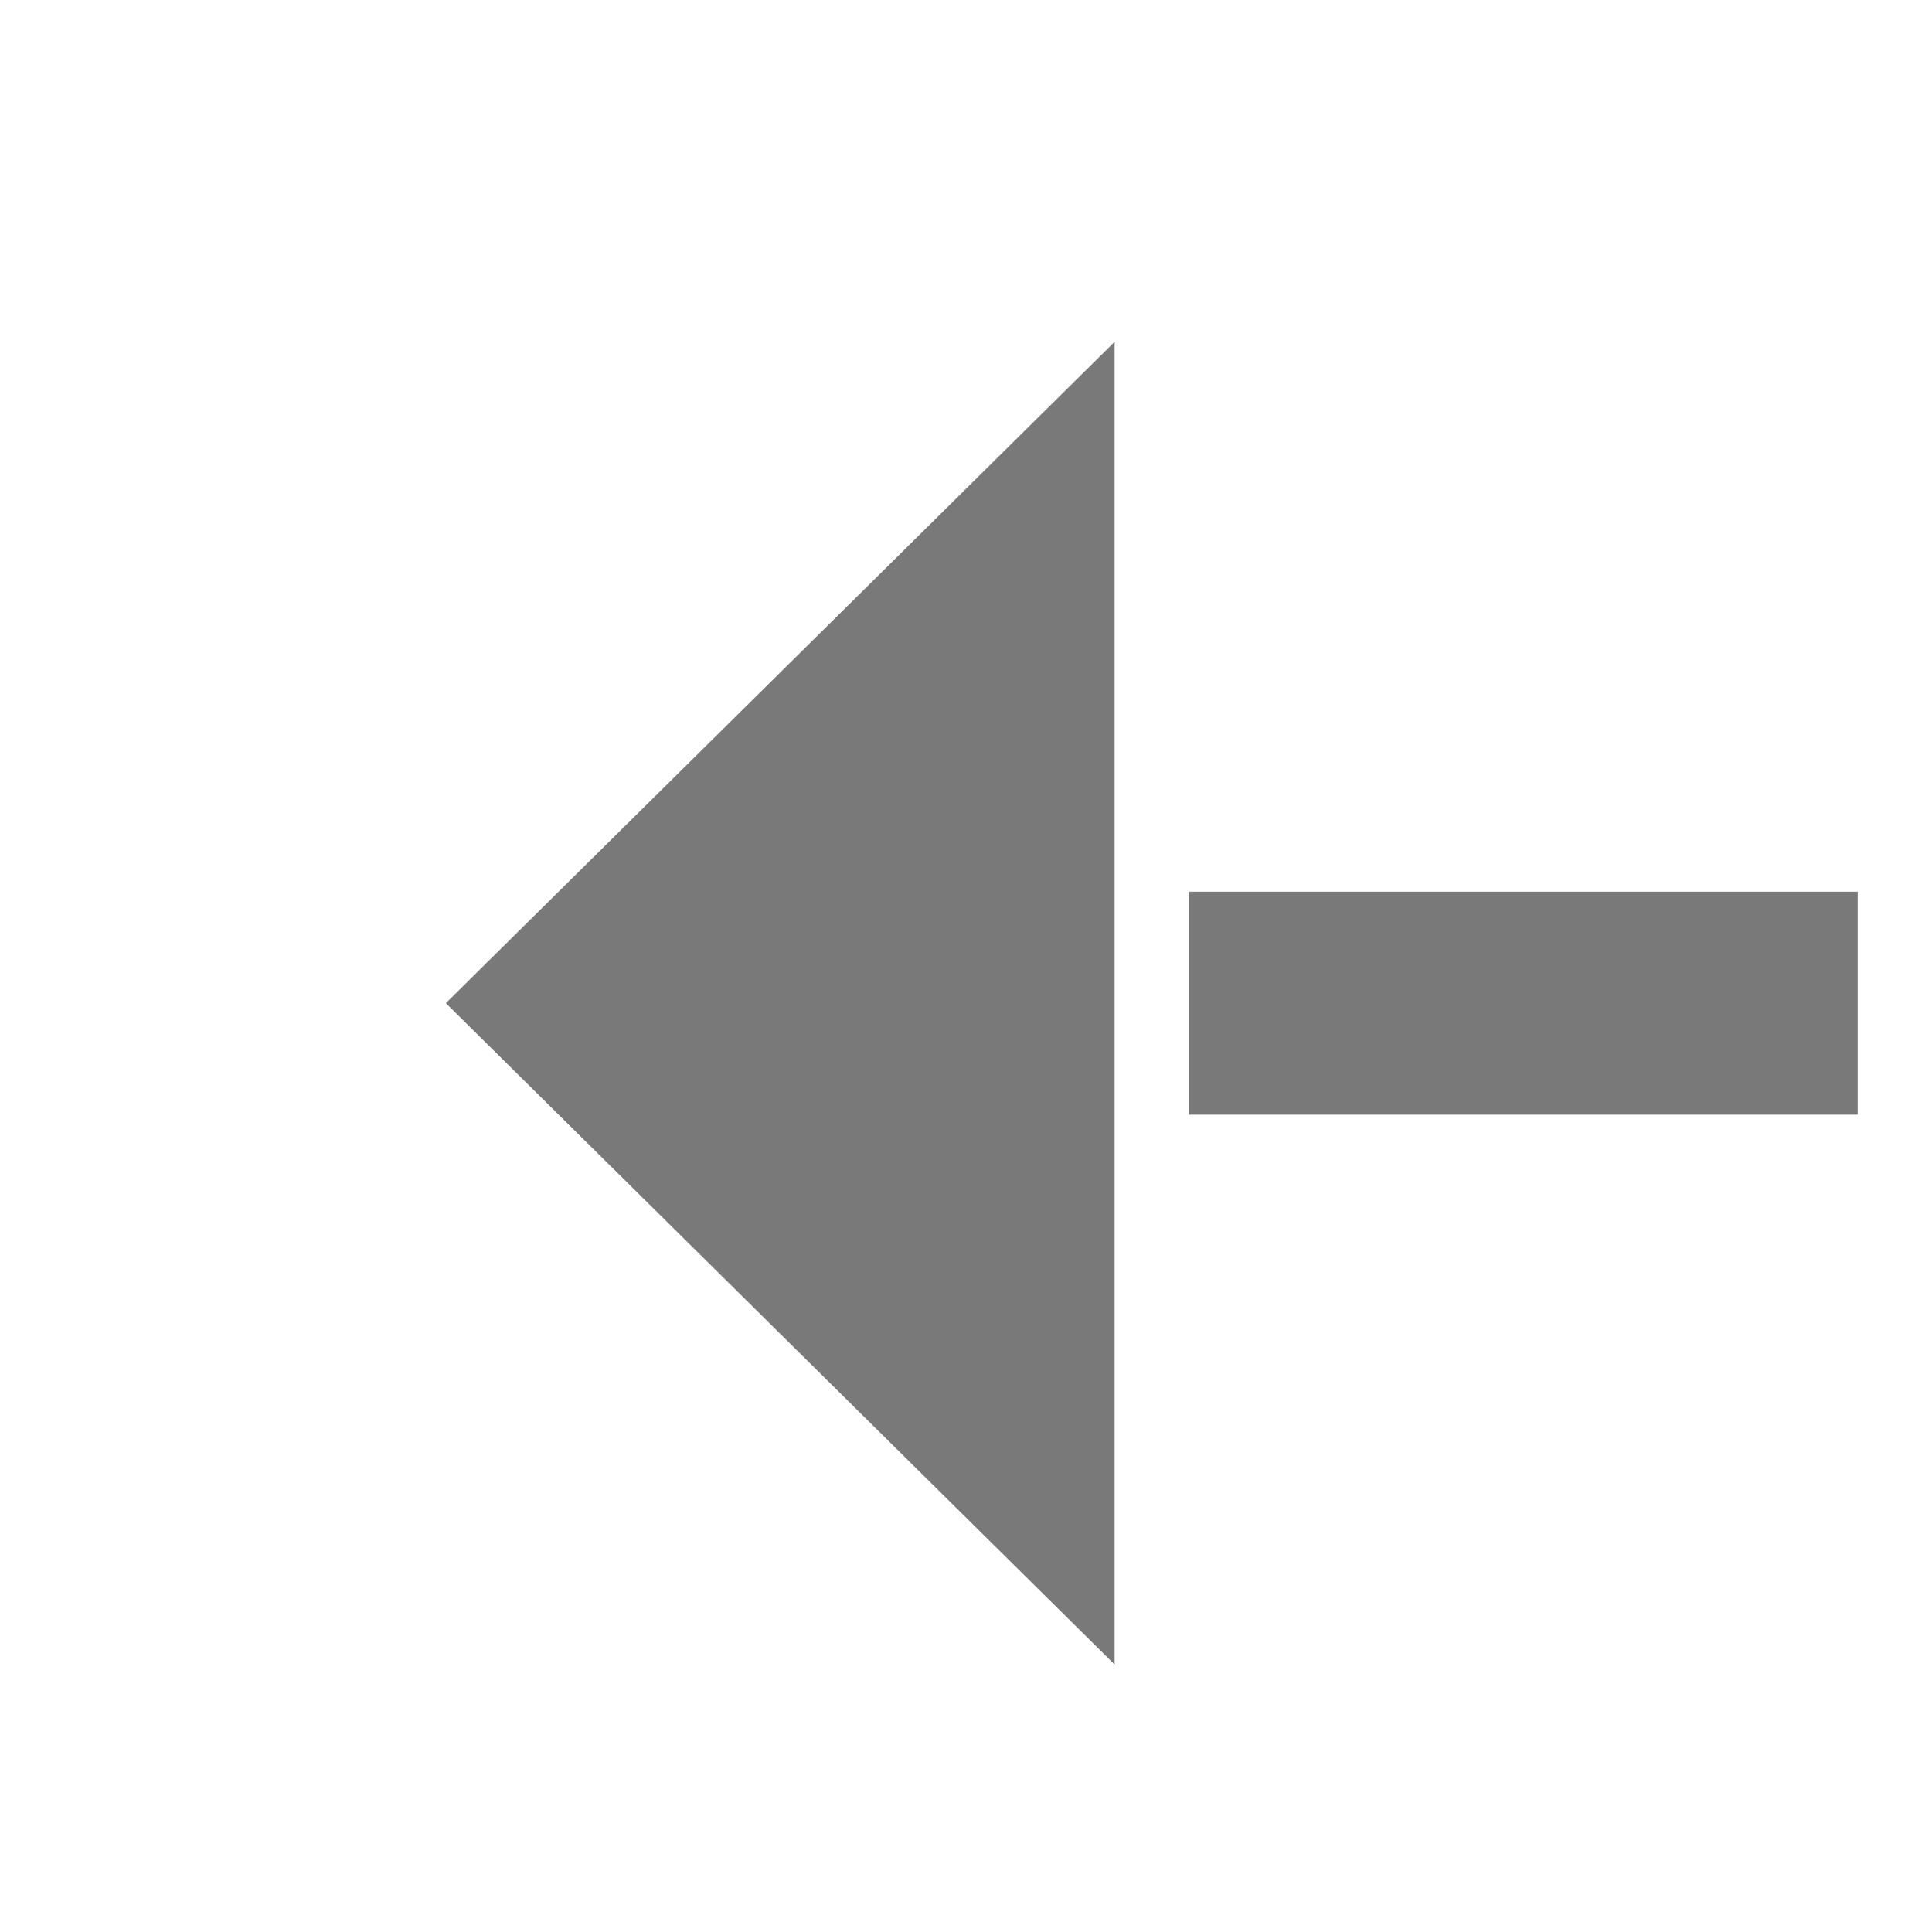 ﻿<?xml version="1.0" encoding="utf-8"?>
<svg version="1.1" xmlns:xlink="http://www.w3.org/1999/xlink" width="26px" height="26px" preserveAspectRatio="xMinYMid meet" viewBox="1112 867  26 24" xmlns="http://www.w3.org/2000/svg">
  <path d="M 1452 888.4  L 1461 879.5  L 1452 870.6  L 1452 888.4  Z " fill-rule="nonzero" fill="#797979" stroke="none" transform="matrix(-1 1.22460635382238E-16 -1.22460635382238E-16 -1 2579 1759 )" />
  <path d="M 1118 879.5  L 1454 879.5  " stroke-width="3" stroke-dasharray="9,3" stroke="#797979" fill="none" transform="matrix(-1 1.22460635382238E-16 -1.22460635382238E-16 -1 2579 1759 )" />
</svg>